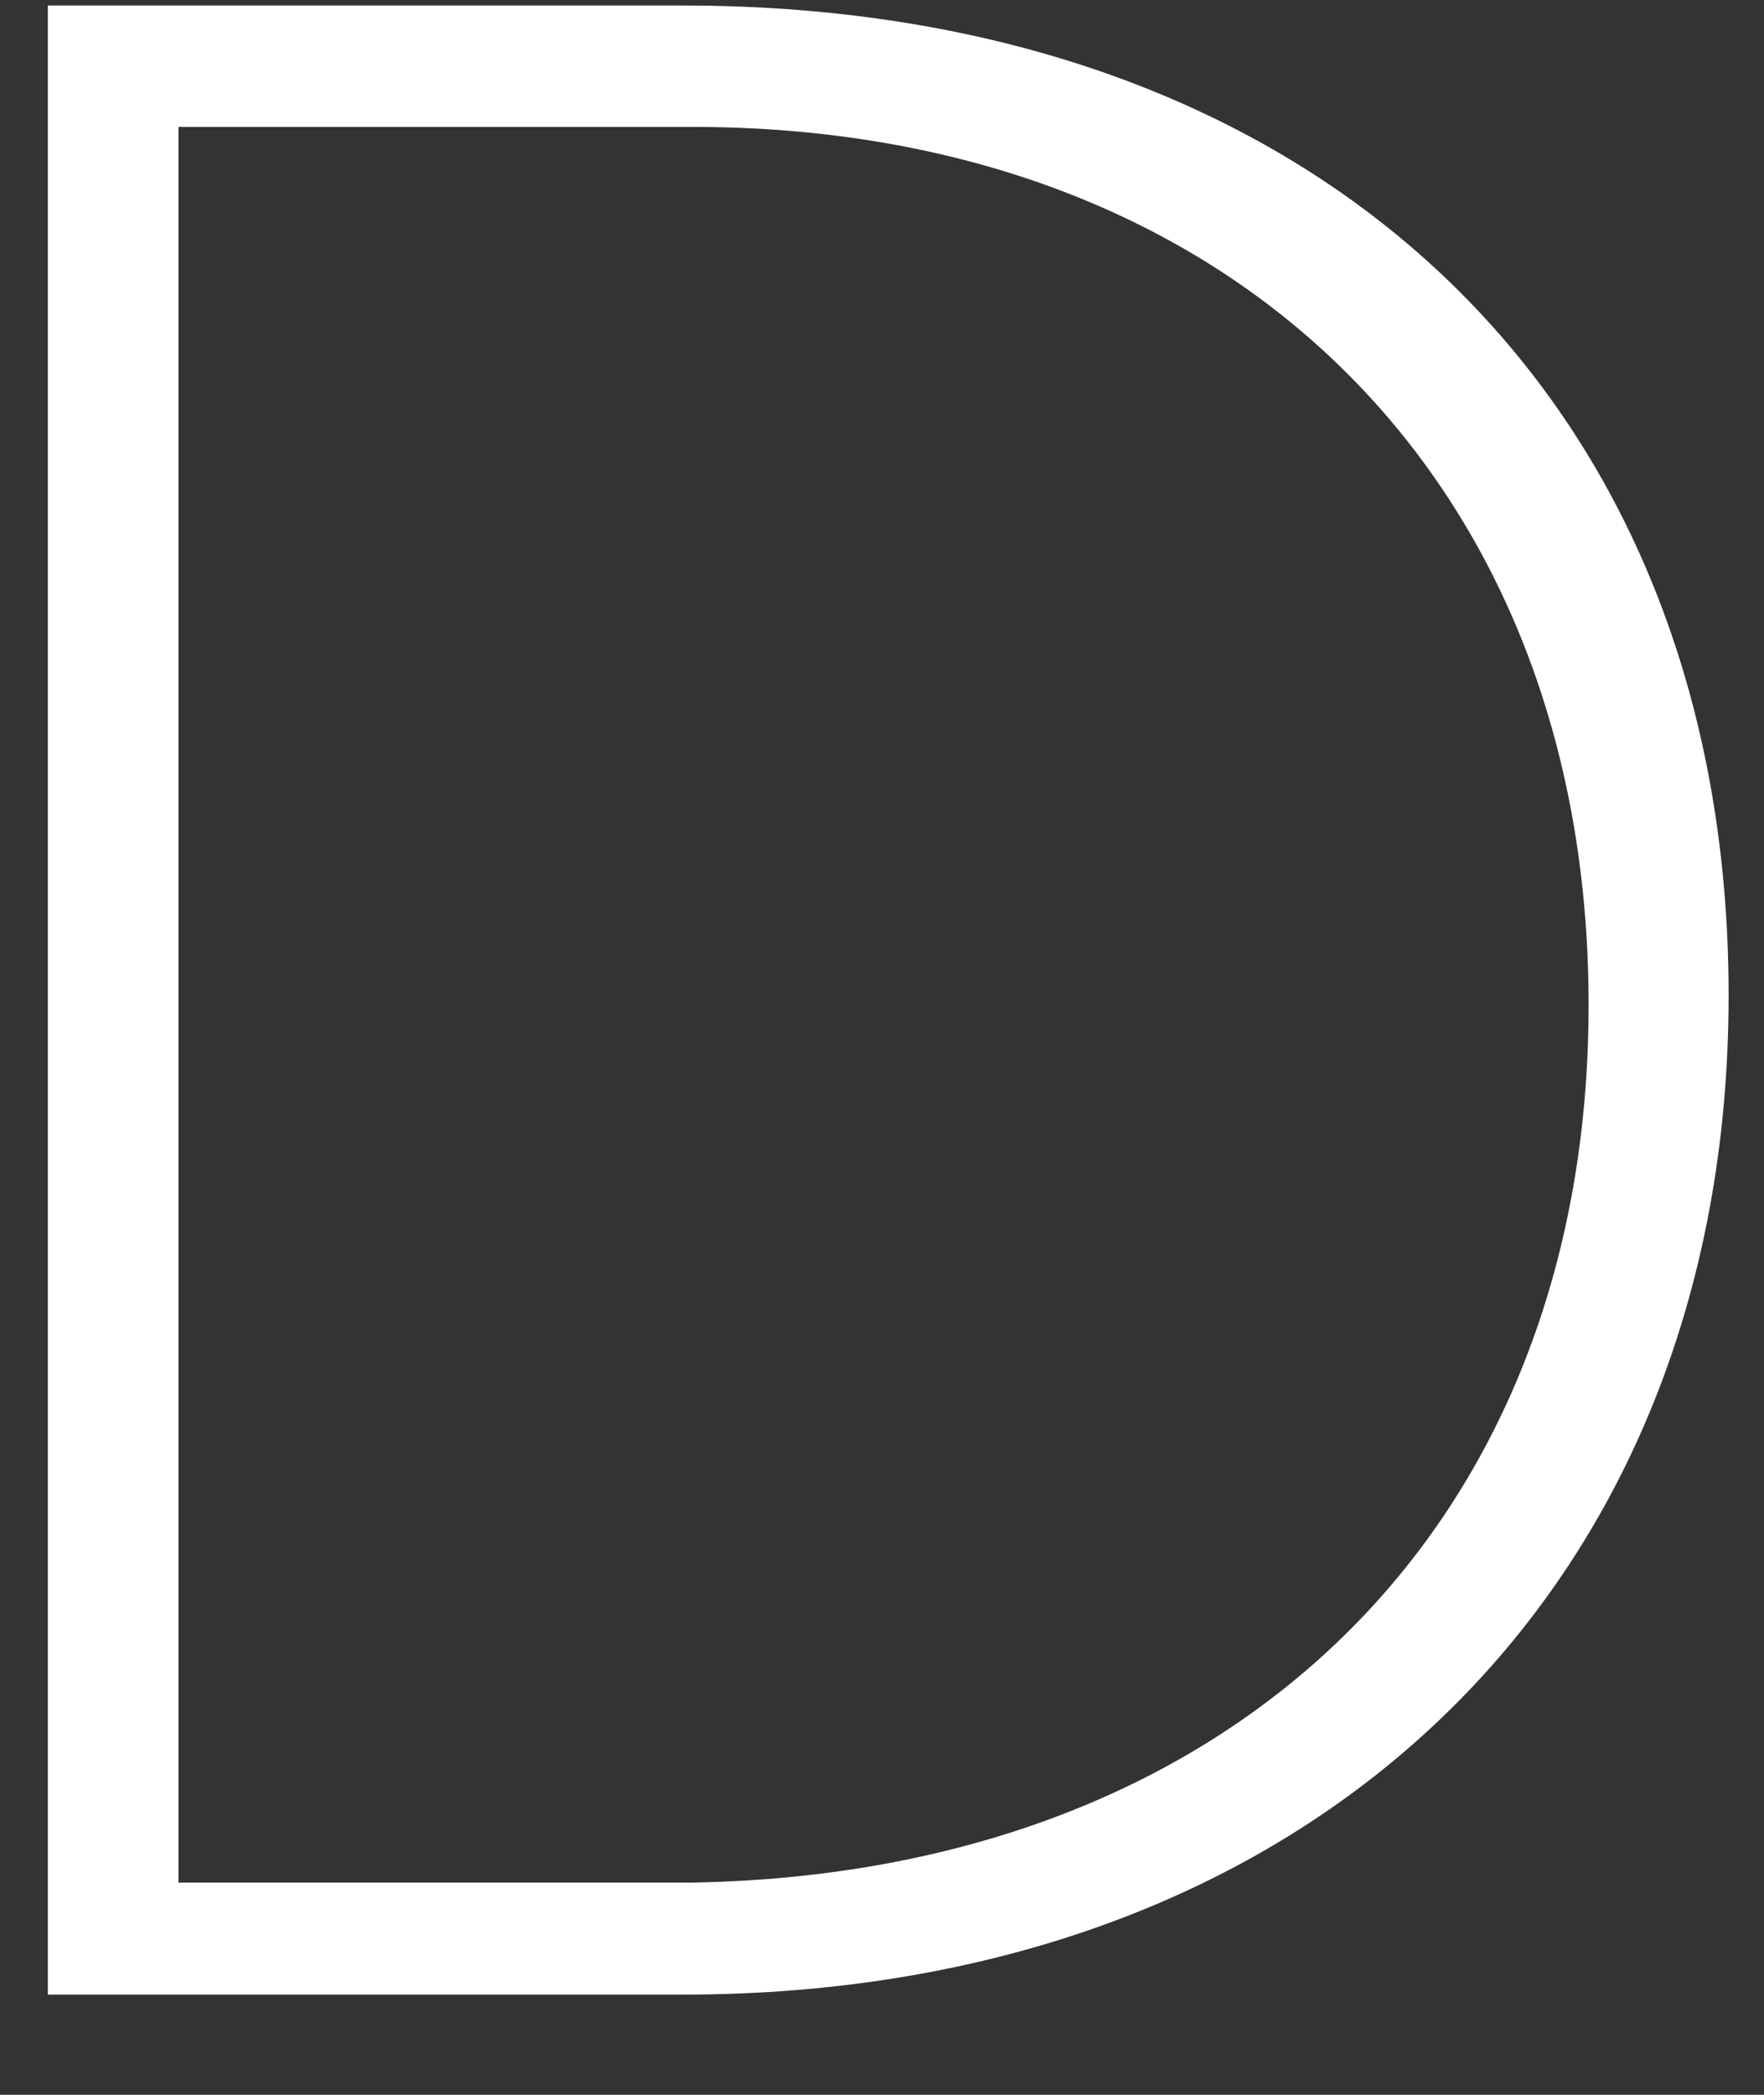 <svg width="16" height="19" viewBox="0 0 16 19" fill="none" xmlns="http://www.w3.org/2000/svg">
<rect x="0" y="0" width="16" height="19" fill="#333333" stroke="none"/>
<path d="M15.679 9.028C15.679 14.449 11.868 18.091 6.193 18.091H0.434V0.05H6.193C11.953 0.05 15.679 3.608 15.679 9.028ZM14.409 9.113C14.409 4.37 11.19 1.151 6.278 1.151H1.619V17.075H6.278C11.19 16.99 14.409 13.856 14.409 9.113Z" fill="white"/>
</svg>
